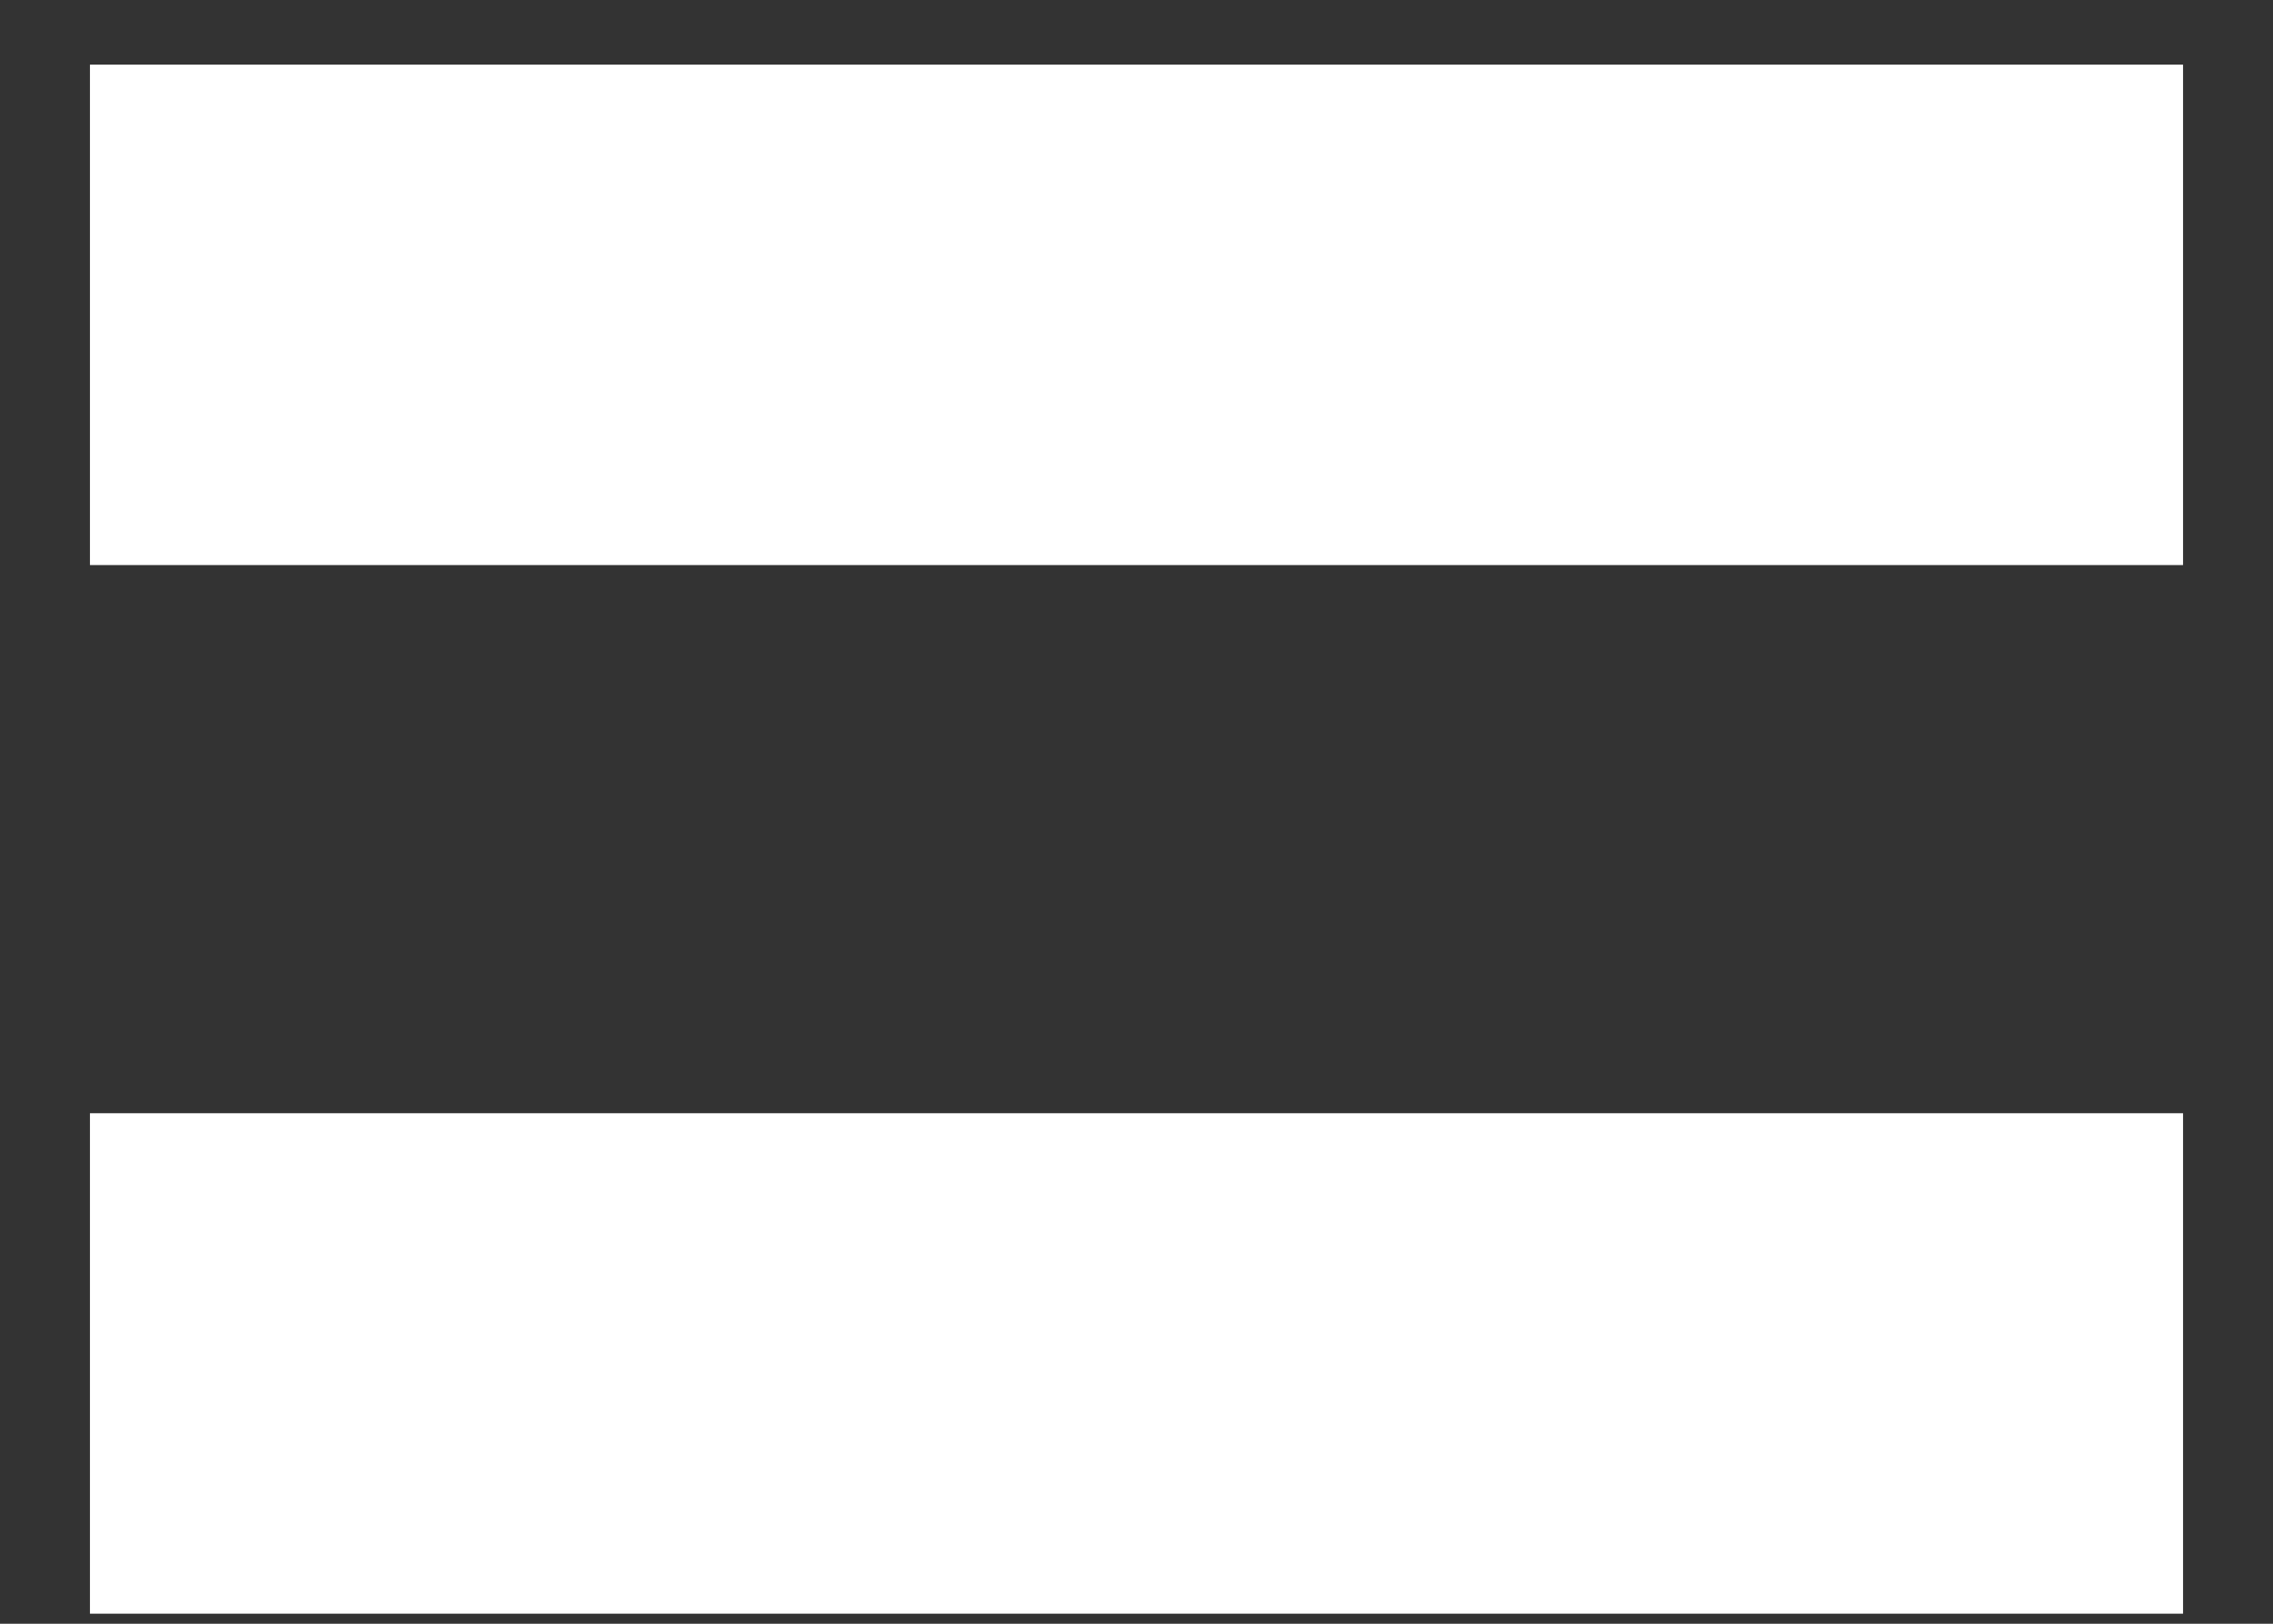 <svg width="7" height="5" viewBox="0 0 7 5" fill="none" xmlns="http://www.w3.org/2000/svg">
<rect x="0" y="0" width="7" height="5" fill="#333333" stroke="none"/>
<path d="M0.277 1.74H6.723V0.199H0.277V1.74ZM0.277 4.969H6.723V3.428H0.277V4.969Z" fill="white"/>
</svg>
